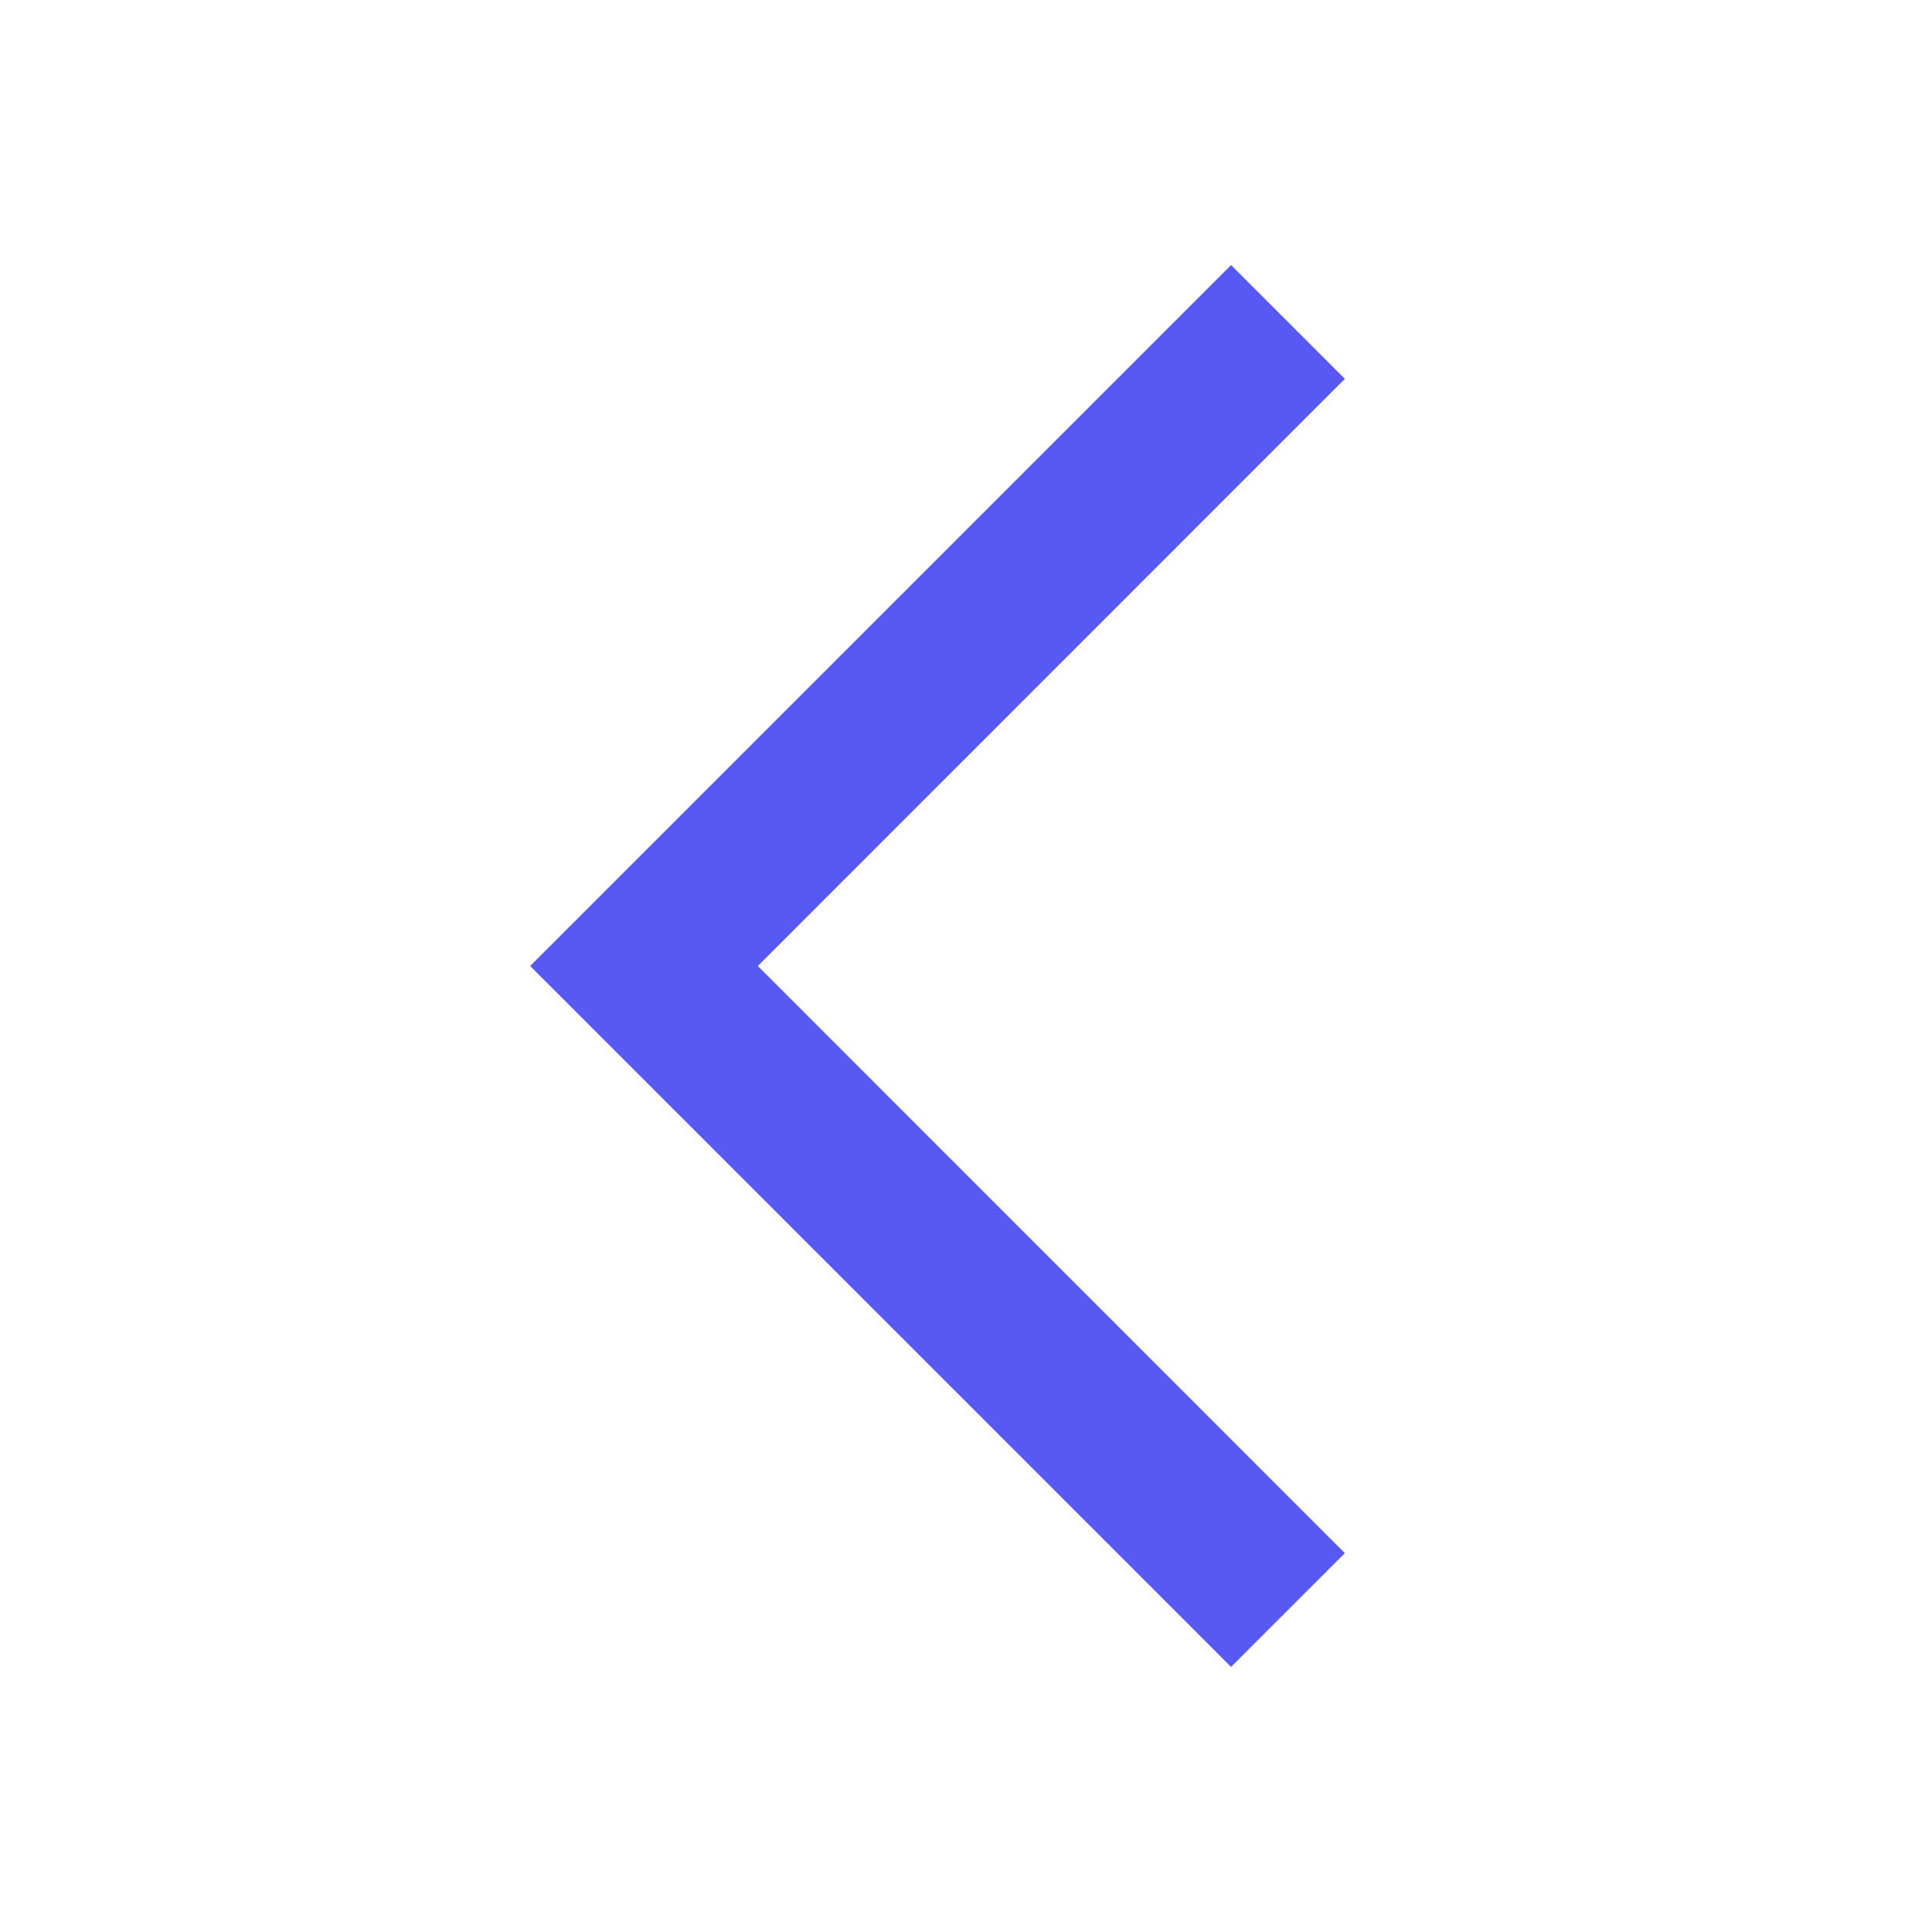 <svg width="20" height="20" viewBox="0 0 20 20" fill="none" xmlns="http://www.w3.org/2000/svg">
<path d="M12.744 2.744L5.488 10L12.744 17.256L13.922 16.078L7.845 10L13.922 3.922L12.744 2.744Z" fill="#5859F3"/>
</svg>
